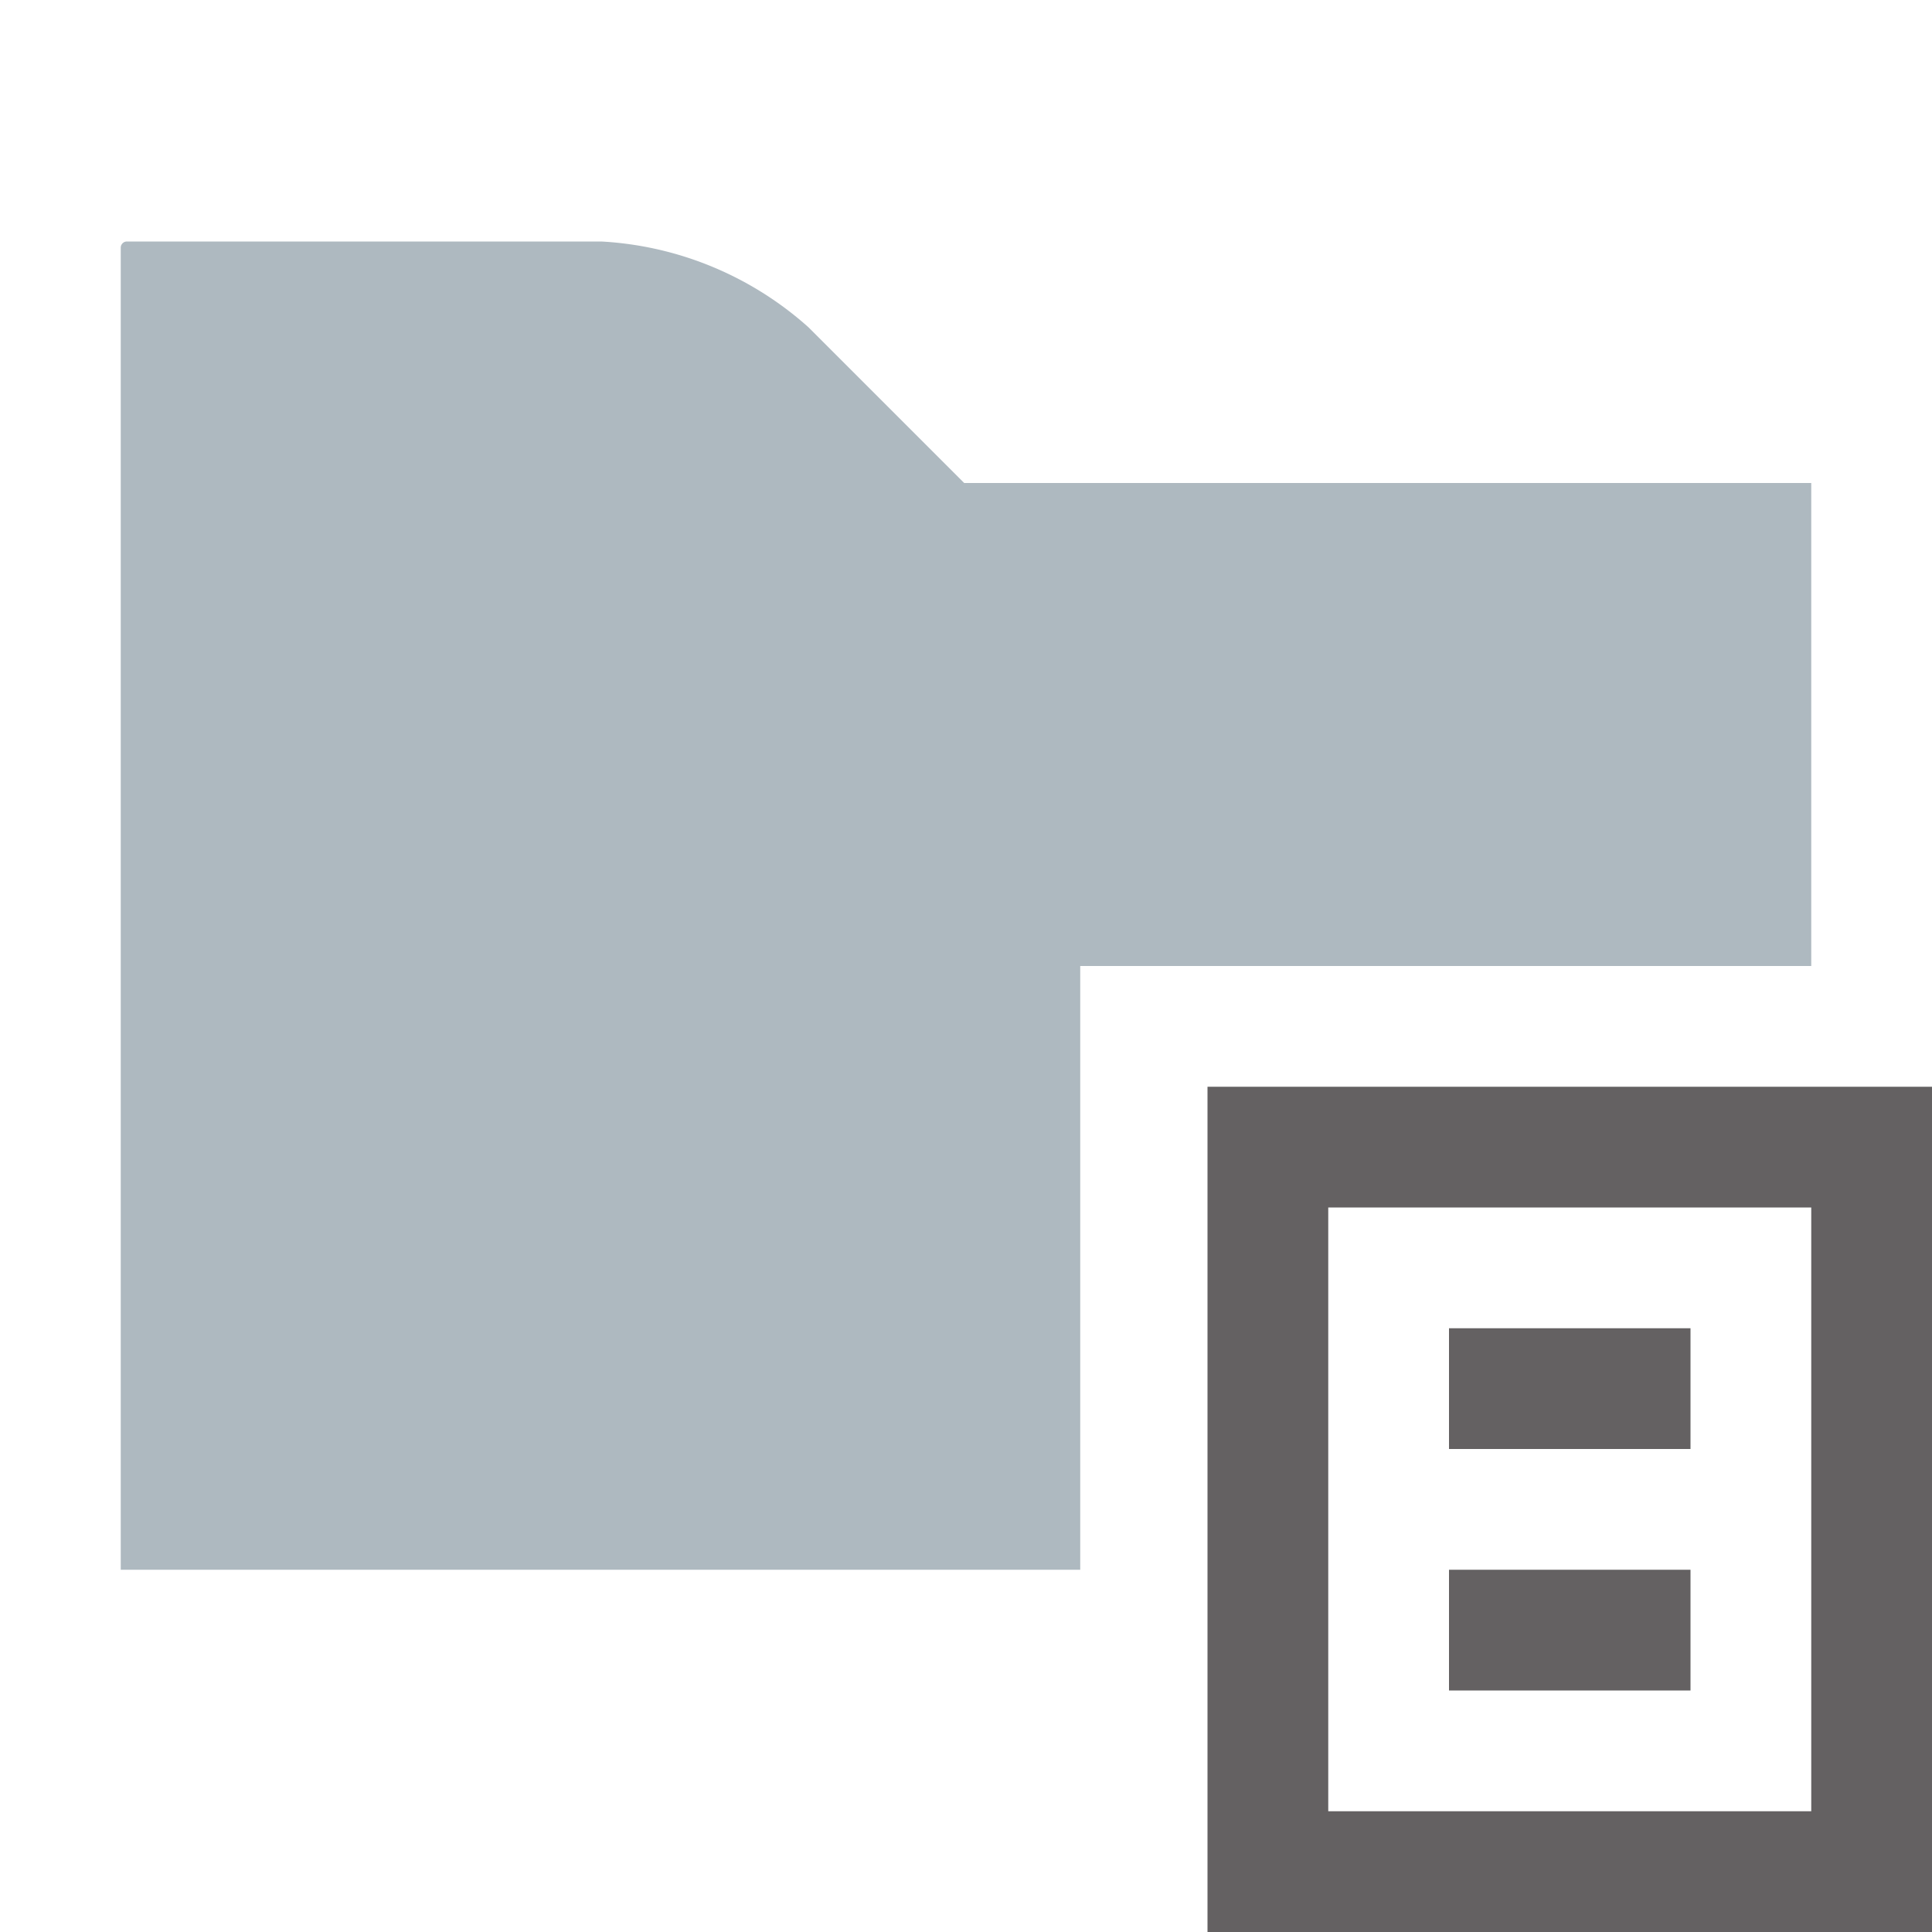 <svg xmlns="http://www.w3.org/2000/svg" width="16" height="16" viewBox="0 0 16 16"><rect id="frame" width="16" height="16" fill="none"/><g fill="none" fill-rule="evenodd"><path fill="#231F20" fill-opacity=".7" d="M11 15h4v-5h-4v5zm-1 1h6V9h-6v7z"/><path fill="#231F20" fill-opacity=".7" d="M12 12h2v-1h-2z"/><path fill="#231F20" fill-opacity=".7" d="M12 14h2v-1h-2z"/><path fill="#9AA7B0" fill-opacity=".8" d="M1 13h7.946V8H15V4H7.985L6.696 2.711A2.8 2.8 0 0 0 4.98 2H1.05A.051.051 0 0 0 1 2.051V13z"/></g></svg>